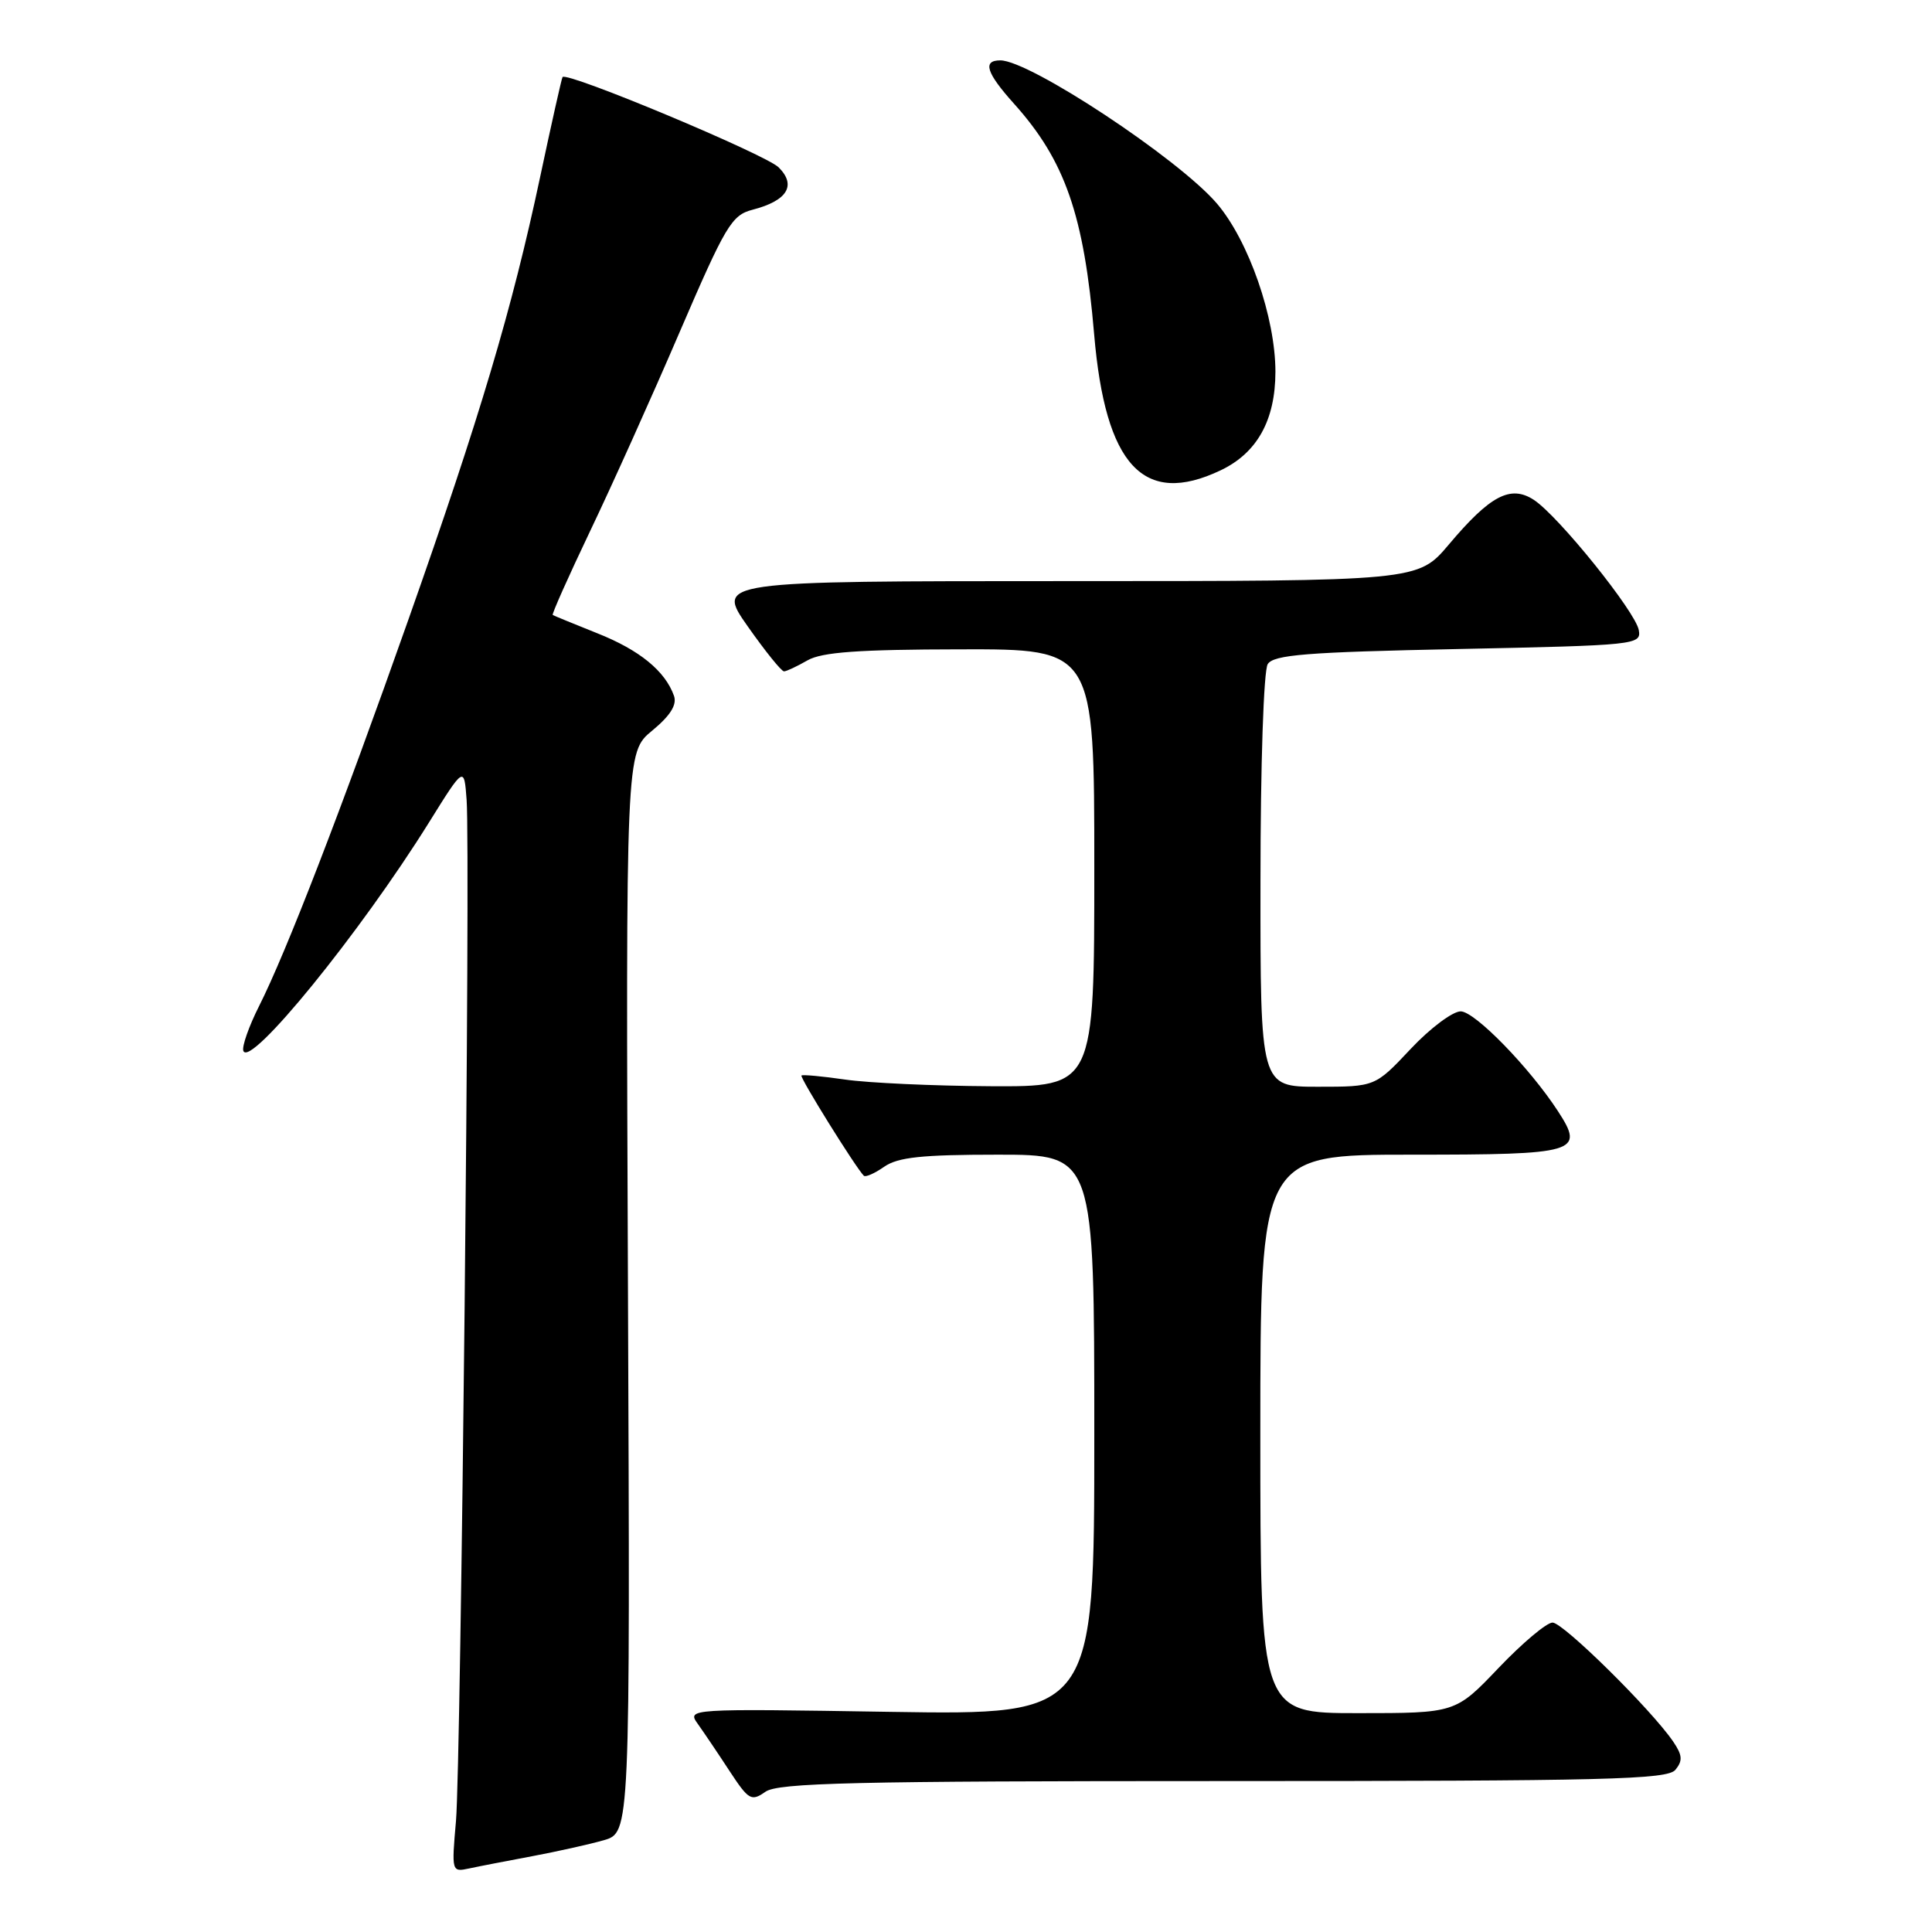 <?xml version="1.0" encoding="UTF-8" standalone="no"?>
<!DOCTYPE svg PUBLIC "-//W3C//DTD SVG 1.1//EN" "http://www.w3.org/Graphics/SVG/1.1/DTD/svg11.dtd" >
<svg xmlns="http://www.w3.org/2000/svg" xmlns:xlink="http://www.w3.org/1999/xlink" version="1.1" viewBox="0 0 256 256">
 <g >
 <path fill="currentColor"
d=" M 70.50 245.96 C 73.80 245.34 78.08 244.39 80.00 243.84 C 83.50 242.83 83.50 242.83 83.21 171.26 C 82.92 99.69 82.92 99.69 86.42 96.81 C 88.82 94.83 89.72 93.39 89.31 92.21 C 88.14 88.91 84.74 86.13 79.14 83.91 C 76.04 82.67 73.38 81.58 73.24 81.49 C 73.09 81.39 75.32 76.40 78.18 70.40 C 81.05 64.41 86.39 52.54 90.04 44.04 C 96.15 29.85 96.94 28.51 99.72 27.79 C 104.32 26.60 105.57 24.57 103.18 22.18 C 101.47 20.47 75.10 9.44 74.54 10.21 C 74.42 10.37 73.08 16.35 71.56 23.50 C 67.85 40.96 63.62 55.16 54.15 82.00 C 45.20 107.36 37.93 126.18 34.32 133.33 C 32.98 135.99 32.05 138.64 32.24 139.23 C 33.05 141.65 47.74 123.59 56.83 109.00 C 61.50 101.50 61.50 101.50 61.83 106.00 C 62.34 112.95 61.08 233.62 60.42 241.29 C 59.83 248.01 59.85 248.08 62.16 247.58 C 63.45 247.30 67.20 246.58 70.50 245.96 Z  M 162.10 236.00 C 212.93 236.00 220.92 235.80 222.00 234.51 C 222.99 233.30 222.93 232.57 221.70 230.76 C 218.78 226.49 207.13 215.00 205.72 215.00 C 204.94 215.00 201.73 217.70 198.58 221.00 C 192.86 227.00 192.86 227.00 179.93 227.00 C 167.00 227.00 167.00 227.00 167.00 190.00 C 167.00 153.00 167.00 153.00 187.03 153.00 C 209.06 153.00 210.00 152.72 206.44 147.24 C 202.69 141.48 195.43 134.02 193.55 134.01 C 192.48 134.01 189.49 136.25 186.91 139.00 C 182.21 144.00 182.21 144.00 174.61 144.00 C 167.00 144.00 167.00 144.00 167.02 116.75 C 167.02 101.36 167.44 88.85 167.98 88.00 C 168.76 86.76 173.09 86.41 193.21 86.00 C 216.81 85.51 217.49 85.44 217.15 83.50 C 216.73 81.07 206.51 68.38 203.25 66.24 C 200.16 64.22 197.46 65.64 191.97 72.16 C 187.88 77.00 187.88 77.00 141.38 77.00 C 94.87 77.00 94.87 77.00 99.08 83.00 C 101.40 86.30 103.56 88.98 103.89 88.96 C 104.23 88.95 105.62 88.29 107.00 87.50 C 108.90 86.41 113.75 86.06 127.25 86.04 C 145.00 86.00 145.00 86.00 145.00 115.00 C 145.00 144.00 145.00 144.00 131.25 143.93 C 123.69 143.89 115.03 143.49 112.00 143.05 C 108.97 142.61 106.36 142.37 106.20 142.51 C 105.93 142.74 113.38 154.71 114.46 155.79 C 114.68 156.02 115.90 155.48 117.16 154.60 C 118.97 153.34 122.12 153.00 132.22 153.00 C 145.00 153.00 145.00 153.00 145.00 190.12 C 145.00 227.25 145.00 227.25 118.01 226.83 C 91.02 226.40 91.02 226.40 92.48 228.45 C 93.28 229.58 95.17 232.37 96.67 234.67 C 99.20 238.52 99.55 238.73 101.42 237.42 C 103.11 236.23 113.14 236.00 162.10 236.00 Z  M 161.72 62.33 C 166.57 60.03 168.99 55.69 169.00 49.27 C 169.00 42.08 165.46 31.90 161.24 26.96 C 156.15 21.02 136.45 8.00 132.55 8.00 C 130.16 8.00 130.68 9.64 134.37 13.75 C 141.13 21.28 143.64 28.50 144.98 44.30 C 146.46 61.71 151.53 67.17 161.72 62.33 Z "/>
</g>
</svg>